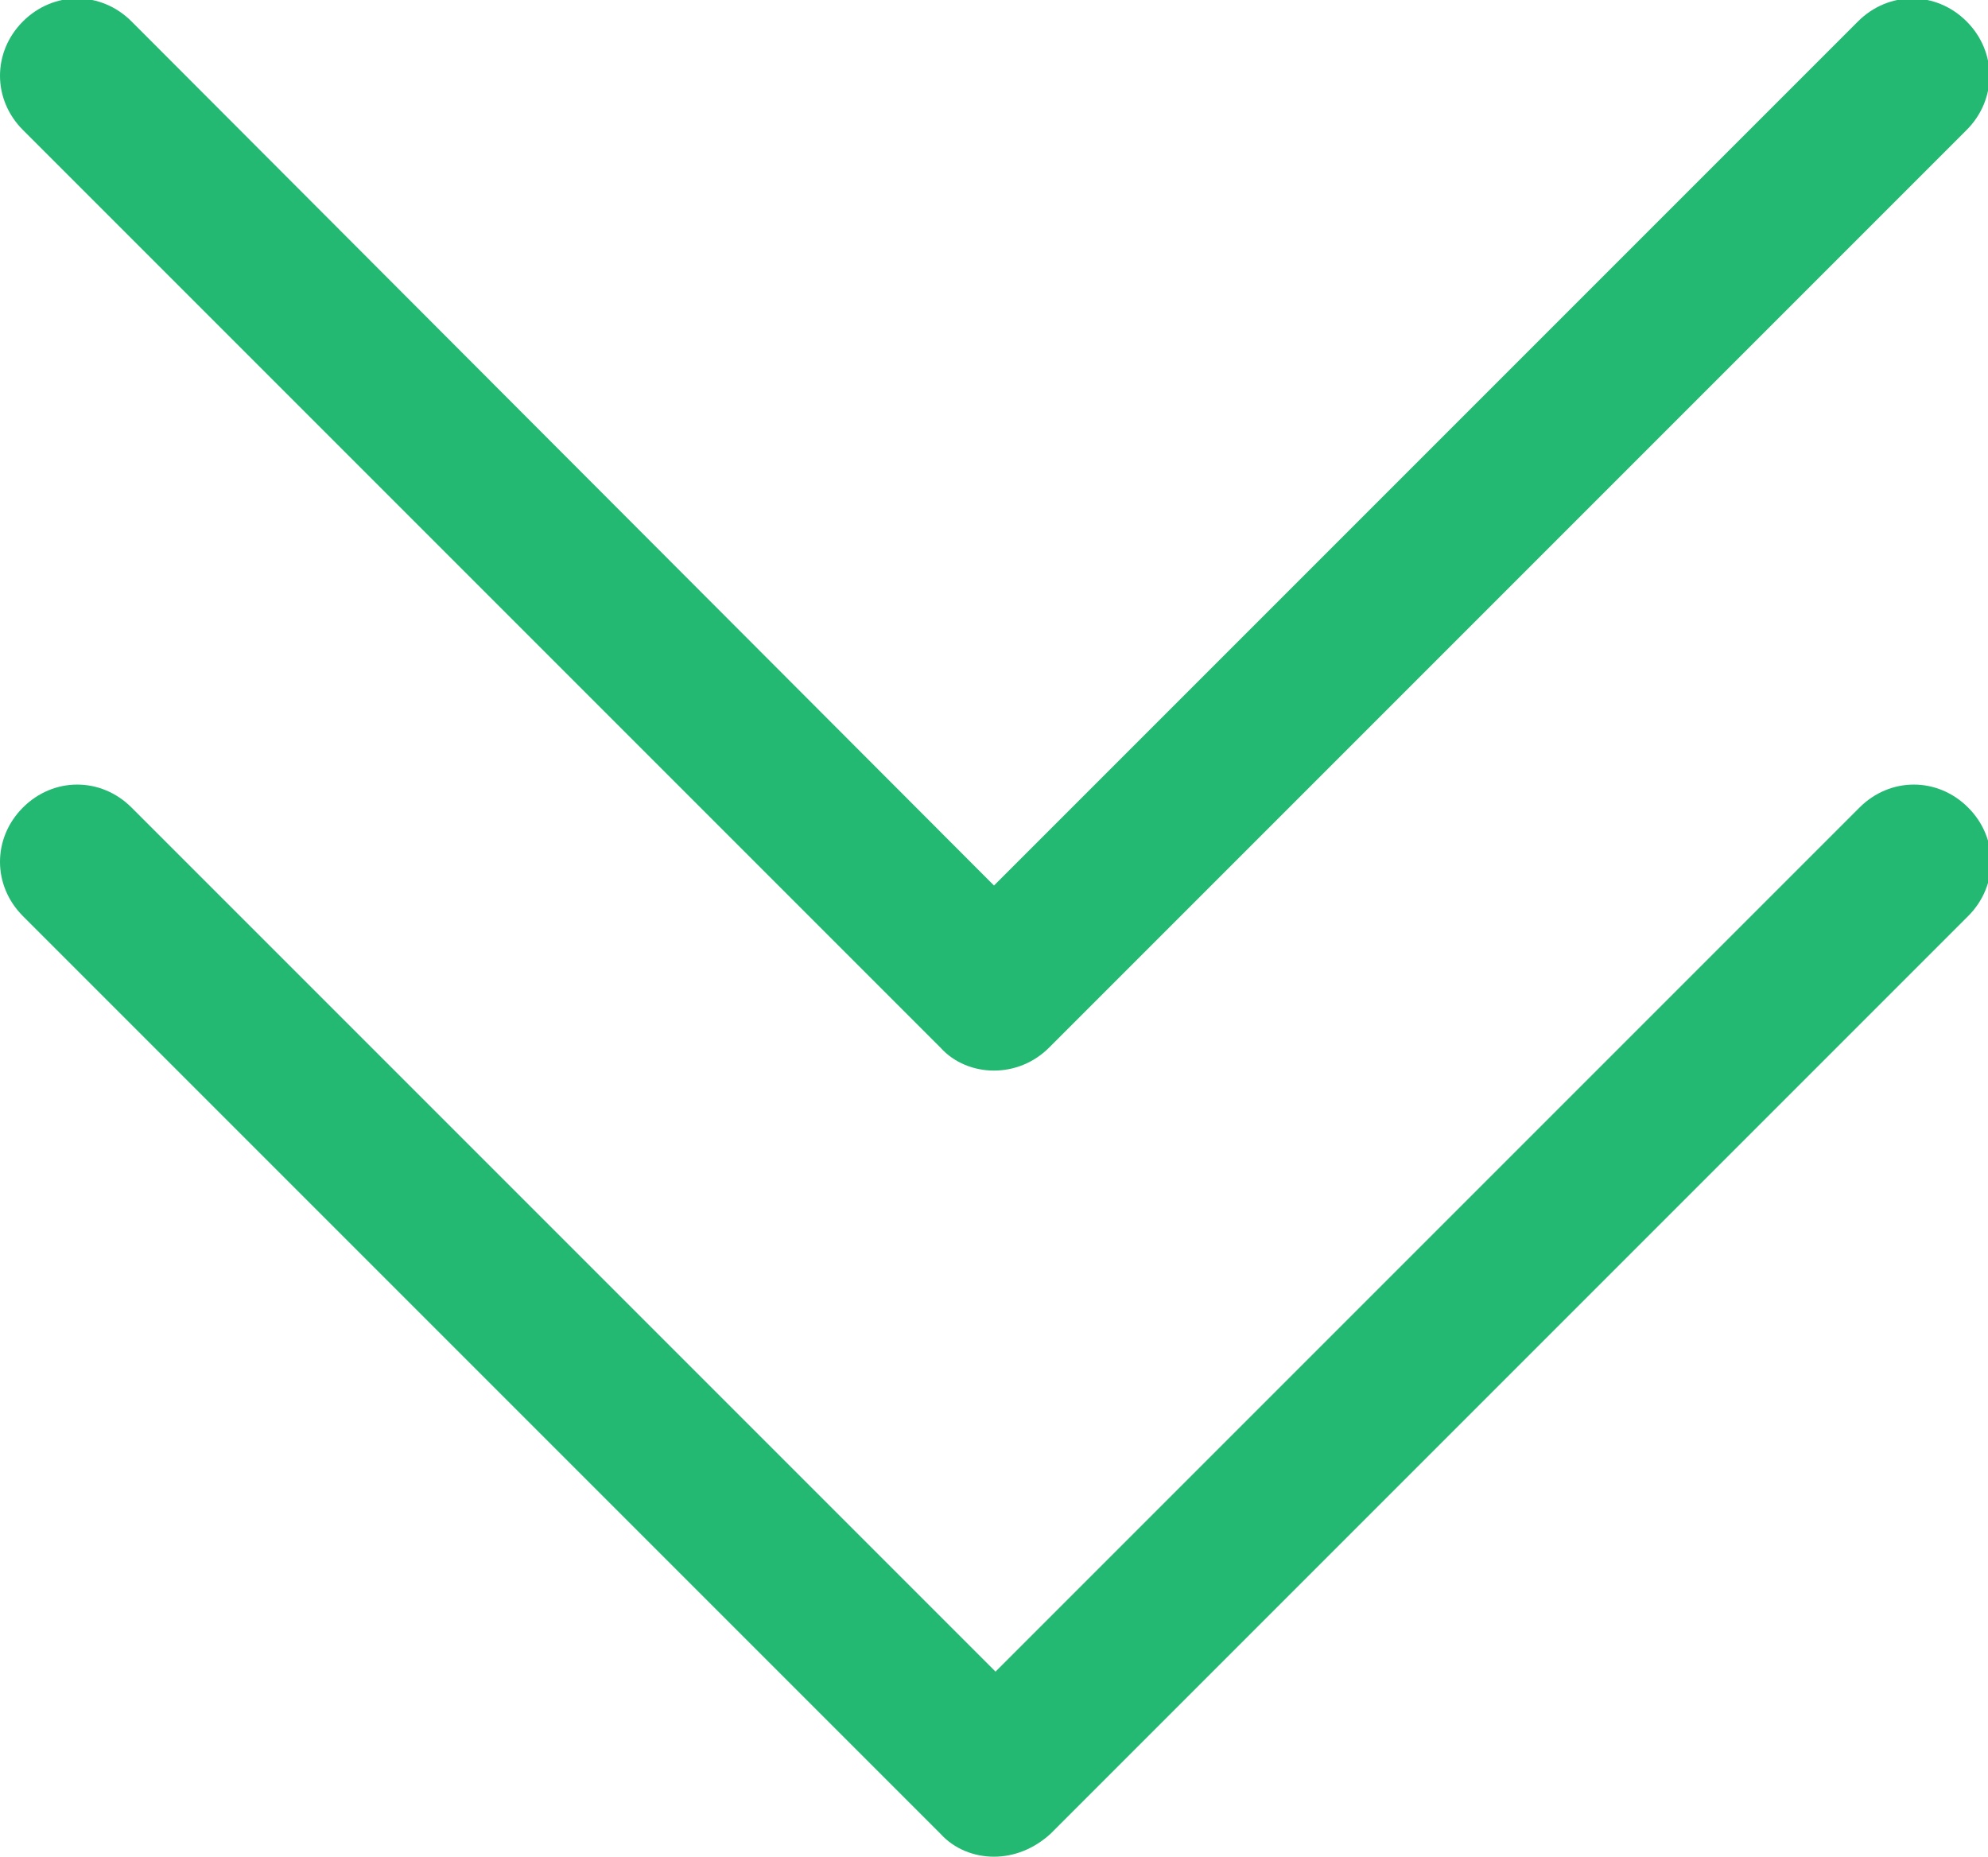 <?xml version="1.0" encoding="utf-8"?>
<!-- Generator: Adobe Illustrator 24.1.3, SVG Export Plug-In . SVG Version: 6.00 Build 0)  -->
<svg version="1.1" id="圖層_1" xmlns="http://www.w3.org/2000/svg" xmlns:xlink="http://www.w3.org/1999/xlink" x="0px" y="0px"
	 viewBox="0 0 13 12.14" style="enable-background:new 0 0 13 12.14;" xml:space="preserve">
<style type="text/css">
	.st0{fill:#24b972;}
	.st1{fill:#999999;}
</style>
<g>
	<path class="st0" d="M6.5,7C6.37,7,6.24,6.95,6.15,6.85l-6-6c-0.2-0.2-0.2-0.51,0-0.71s0.51-0.2,0.71,0L6.5,5.79l5.65-5.65
		c0.2-0.2,0.51-0.2,0.71,0s0.2,0.51,0,0.71l-6,6C6.76,6.95,6.63,7,6.5,7z"/>
	<path class="st0" d="M6.5,12.14c-0.13,0-0.26-0.05-0.35-0.15l-6-6c-0.2-0.2-0.2-0.51,0-0.71s0.51-0.2,0.71,0l5.65,5.65l5.65-5.65
		c0.2-0.2,0.51-0.2,0.71,0s0.2,0.51,0,0.71l-6,6C6.76,12.09,6.63,12.14,6.5,12.14z"/>
</g>
</svg>
